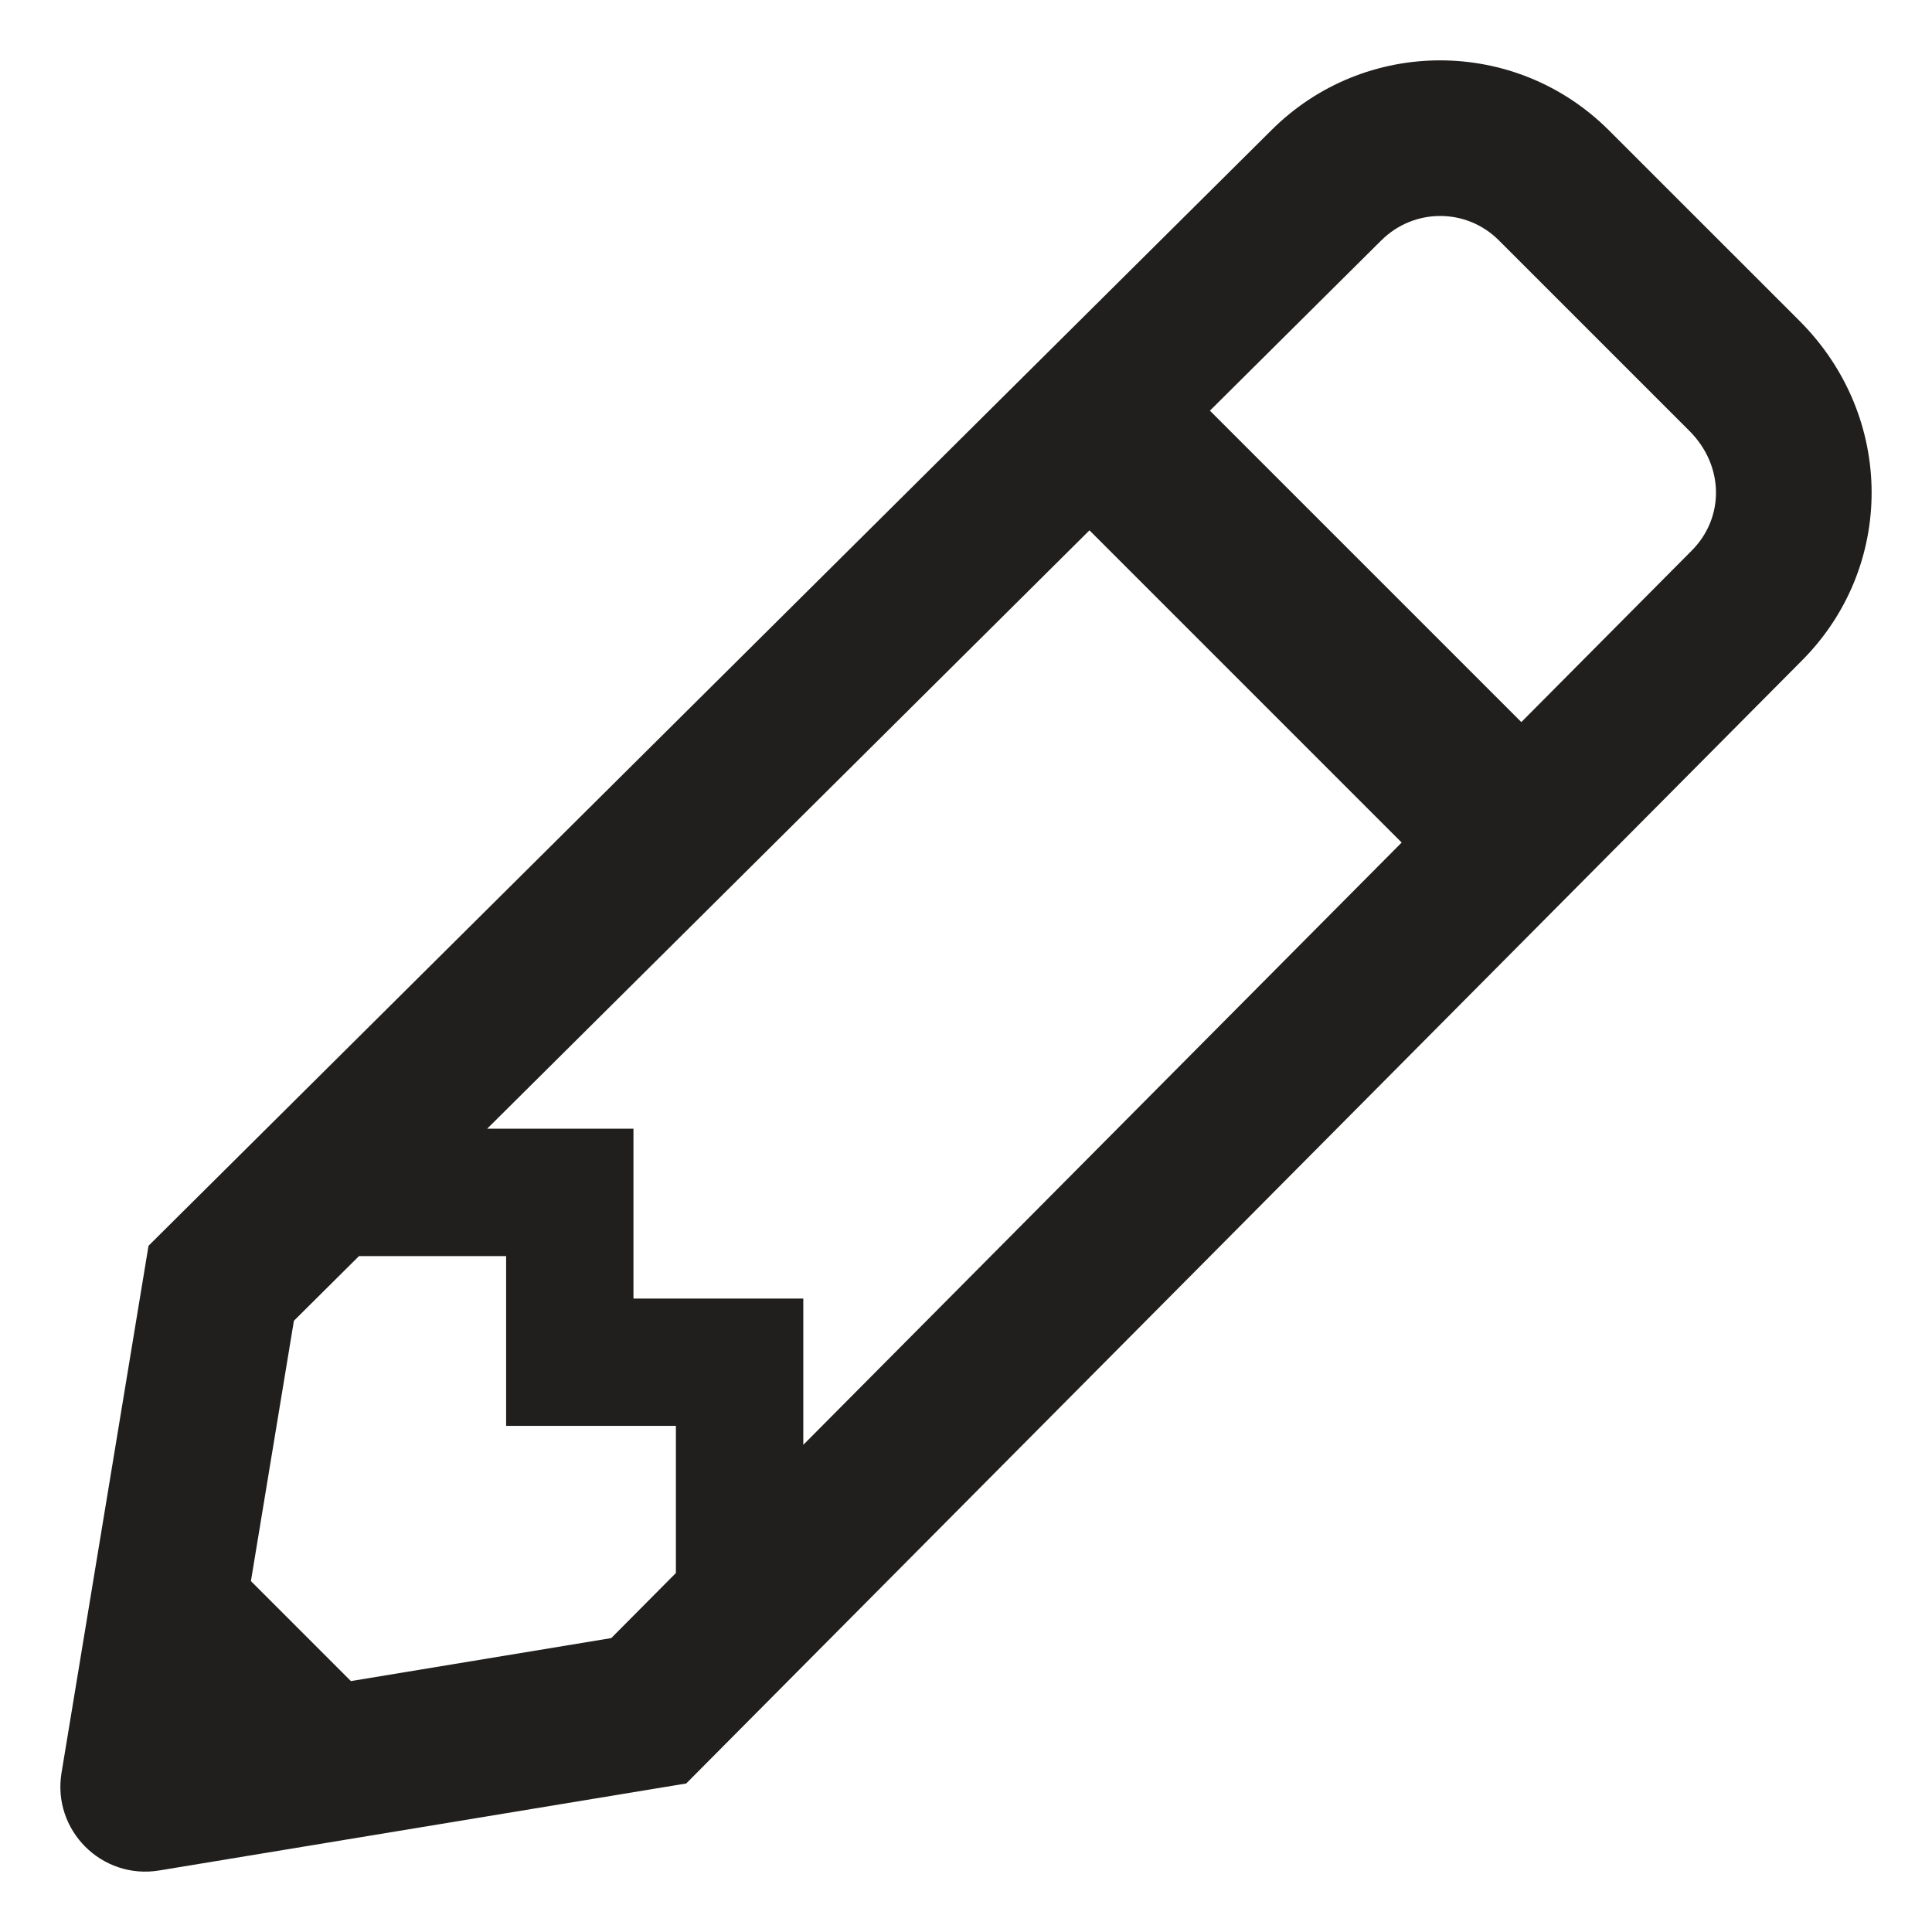 <svg width="32" height="32" viewBox="0 0 32 32" fill="none" xmlns="http://www.w3.org/2000/svg">
    <path d="M29.805 5.314L26.649 2.159C25.104 0.614 22.602 0.613 21.056 2.159L2.46 20.634L1.019 29.364C0.863 30.314 1.685 31.137 2.636 30.981L11.366 29.54L29.842 10.944C31.385 9.401 31.399 6.908 29.805 5.314ZM8.069 18.695L18.045 8.784L23.216 13.955L13.305 23.931V21.508H10.492V18.695H8.069ZM5.812 27.844L4.156 26.188L4.868 21.876L5.946 20.805H8.383V23.617H11.195V26.054L10.124 27.132L5.812 27.844ZM28.019 9.121L28.016 9.124L28.013 9.127L25.198 11.96L20.04 6.802L22.873 3.987L22.876 3.984L22.879 3.982C23.415 3.446 24.284 3.439 24.826 3.981L27.982 7.137C28.561 7.716 28.564 8.575 28.019 9.121Z" fill="#201F1E"/>
</svg>

